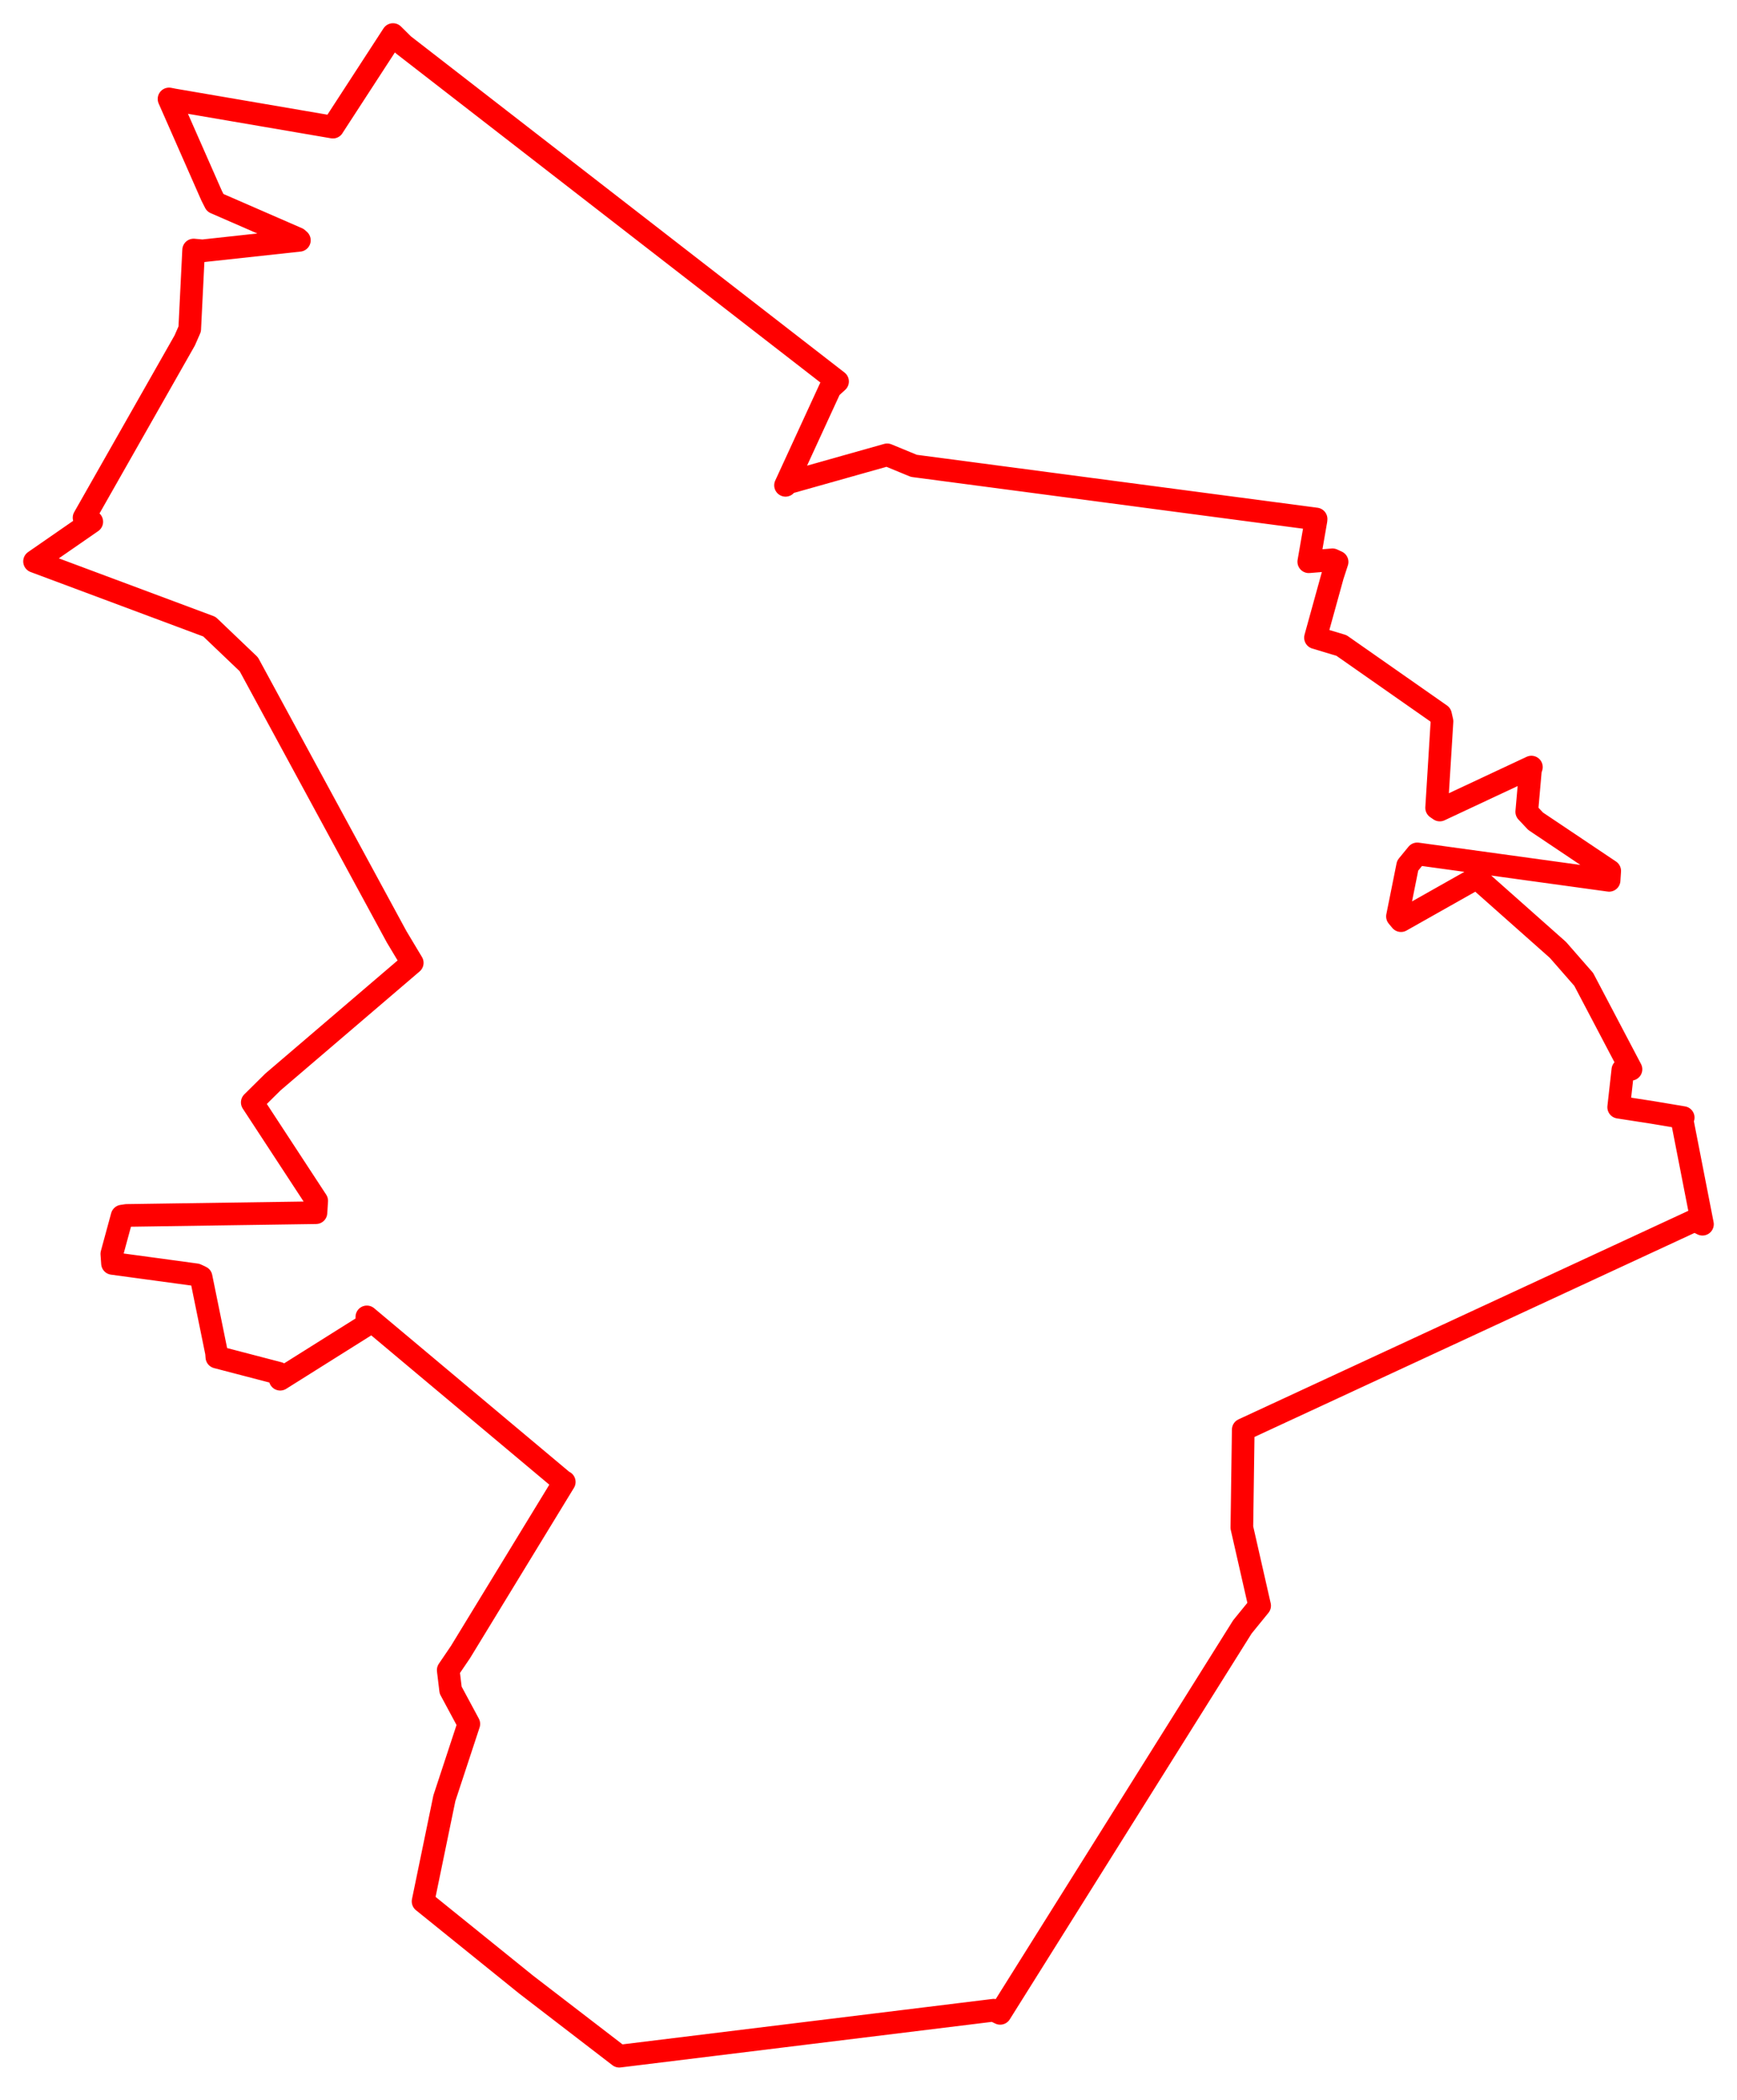 <svg width="251.408" height="303.769" xmlns="http://www.w3.org/2000/svg"><polygon points="5,81.214 30.307,90.657 36.011,96.1 57.407,135.524 59.666,139.292 39.493,156.537 36.513,159.483 45.838,173.723 45.731,175.437 18.323,175.835 17.673,175.933 16.185,181.398 16.283,182.776 28.393,184.419 29.105,184.753 31.336,195.69 31.389,196.33 40.325,198.661 40.556,199.526 53.082,191.659 53.098,190.513 81.474,214.296 81.669,214.392 66.644,239.008 64.875,241.61 65.225,244.505 67.856,249.395 64.318,260.14 61.235,275.068 76.151,287.105 89.633,297.463 143.827,290.814 144.761,291.265 179.819,235.36 182.315,232.294 179.742,220.987 179.944,206.825 245.285,176.545 246.408,177.103 243.474,162.096 243.621,161.677 239.19,160.936 234.284,160.175 234.887,154.781 236.062,154.689 229.22,141.684 225.491,137.421 214.082,127.303 213.432,127.173 202.775,133.187 202.264,132.575 203.741,125.224 205.128,123.532 232.895,127.355 232.984,125.998 222.264,118.81 220.977,117.442 221.507,111.425 221.649,110.973 208.39,117.183 207.935,116.869 208.71,104.359 208.493,103.404 194.163,93.382 190.399,92.249 192.875,83.293 193.526,81.293 192.861,80.985 189.429,81.264 190.47,75.271 190.486,75.081 132.268,67.392 128.406,65.801 113.999,69.86 113.695,70.208 120.164,56.151 121.225,55.188 58.383,6.488 56.882,5 48.239,18.295 48.183,18.391 25.141,14.447 24.466,14.316 30.636,28.323 31.148,29.333 43.057,34.519 43.33,34.765 29.304,36.29 28.026,36.172 27.459,47.602 26.737,49.251 12.166,74.895 13.283,75.48 5,81.214" stroke="red" stroke-width="3.28" fill="none" stroke-linejoin="round" vector-effect="non-scaling-stroke"></polygon></svg>
